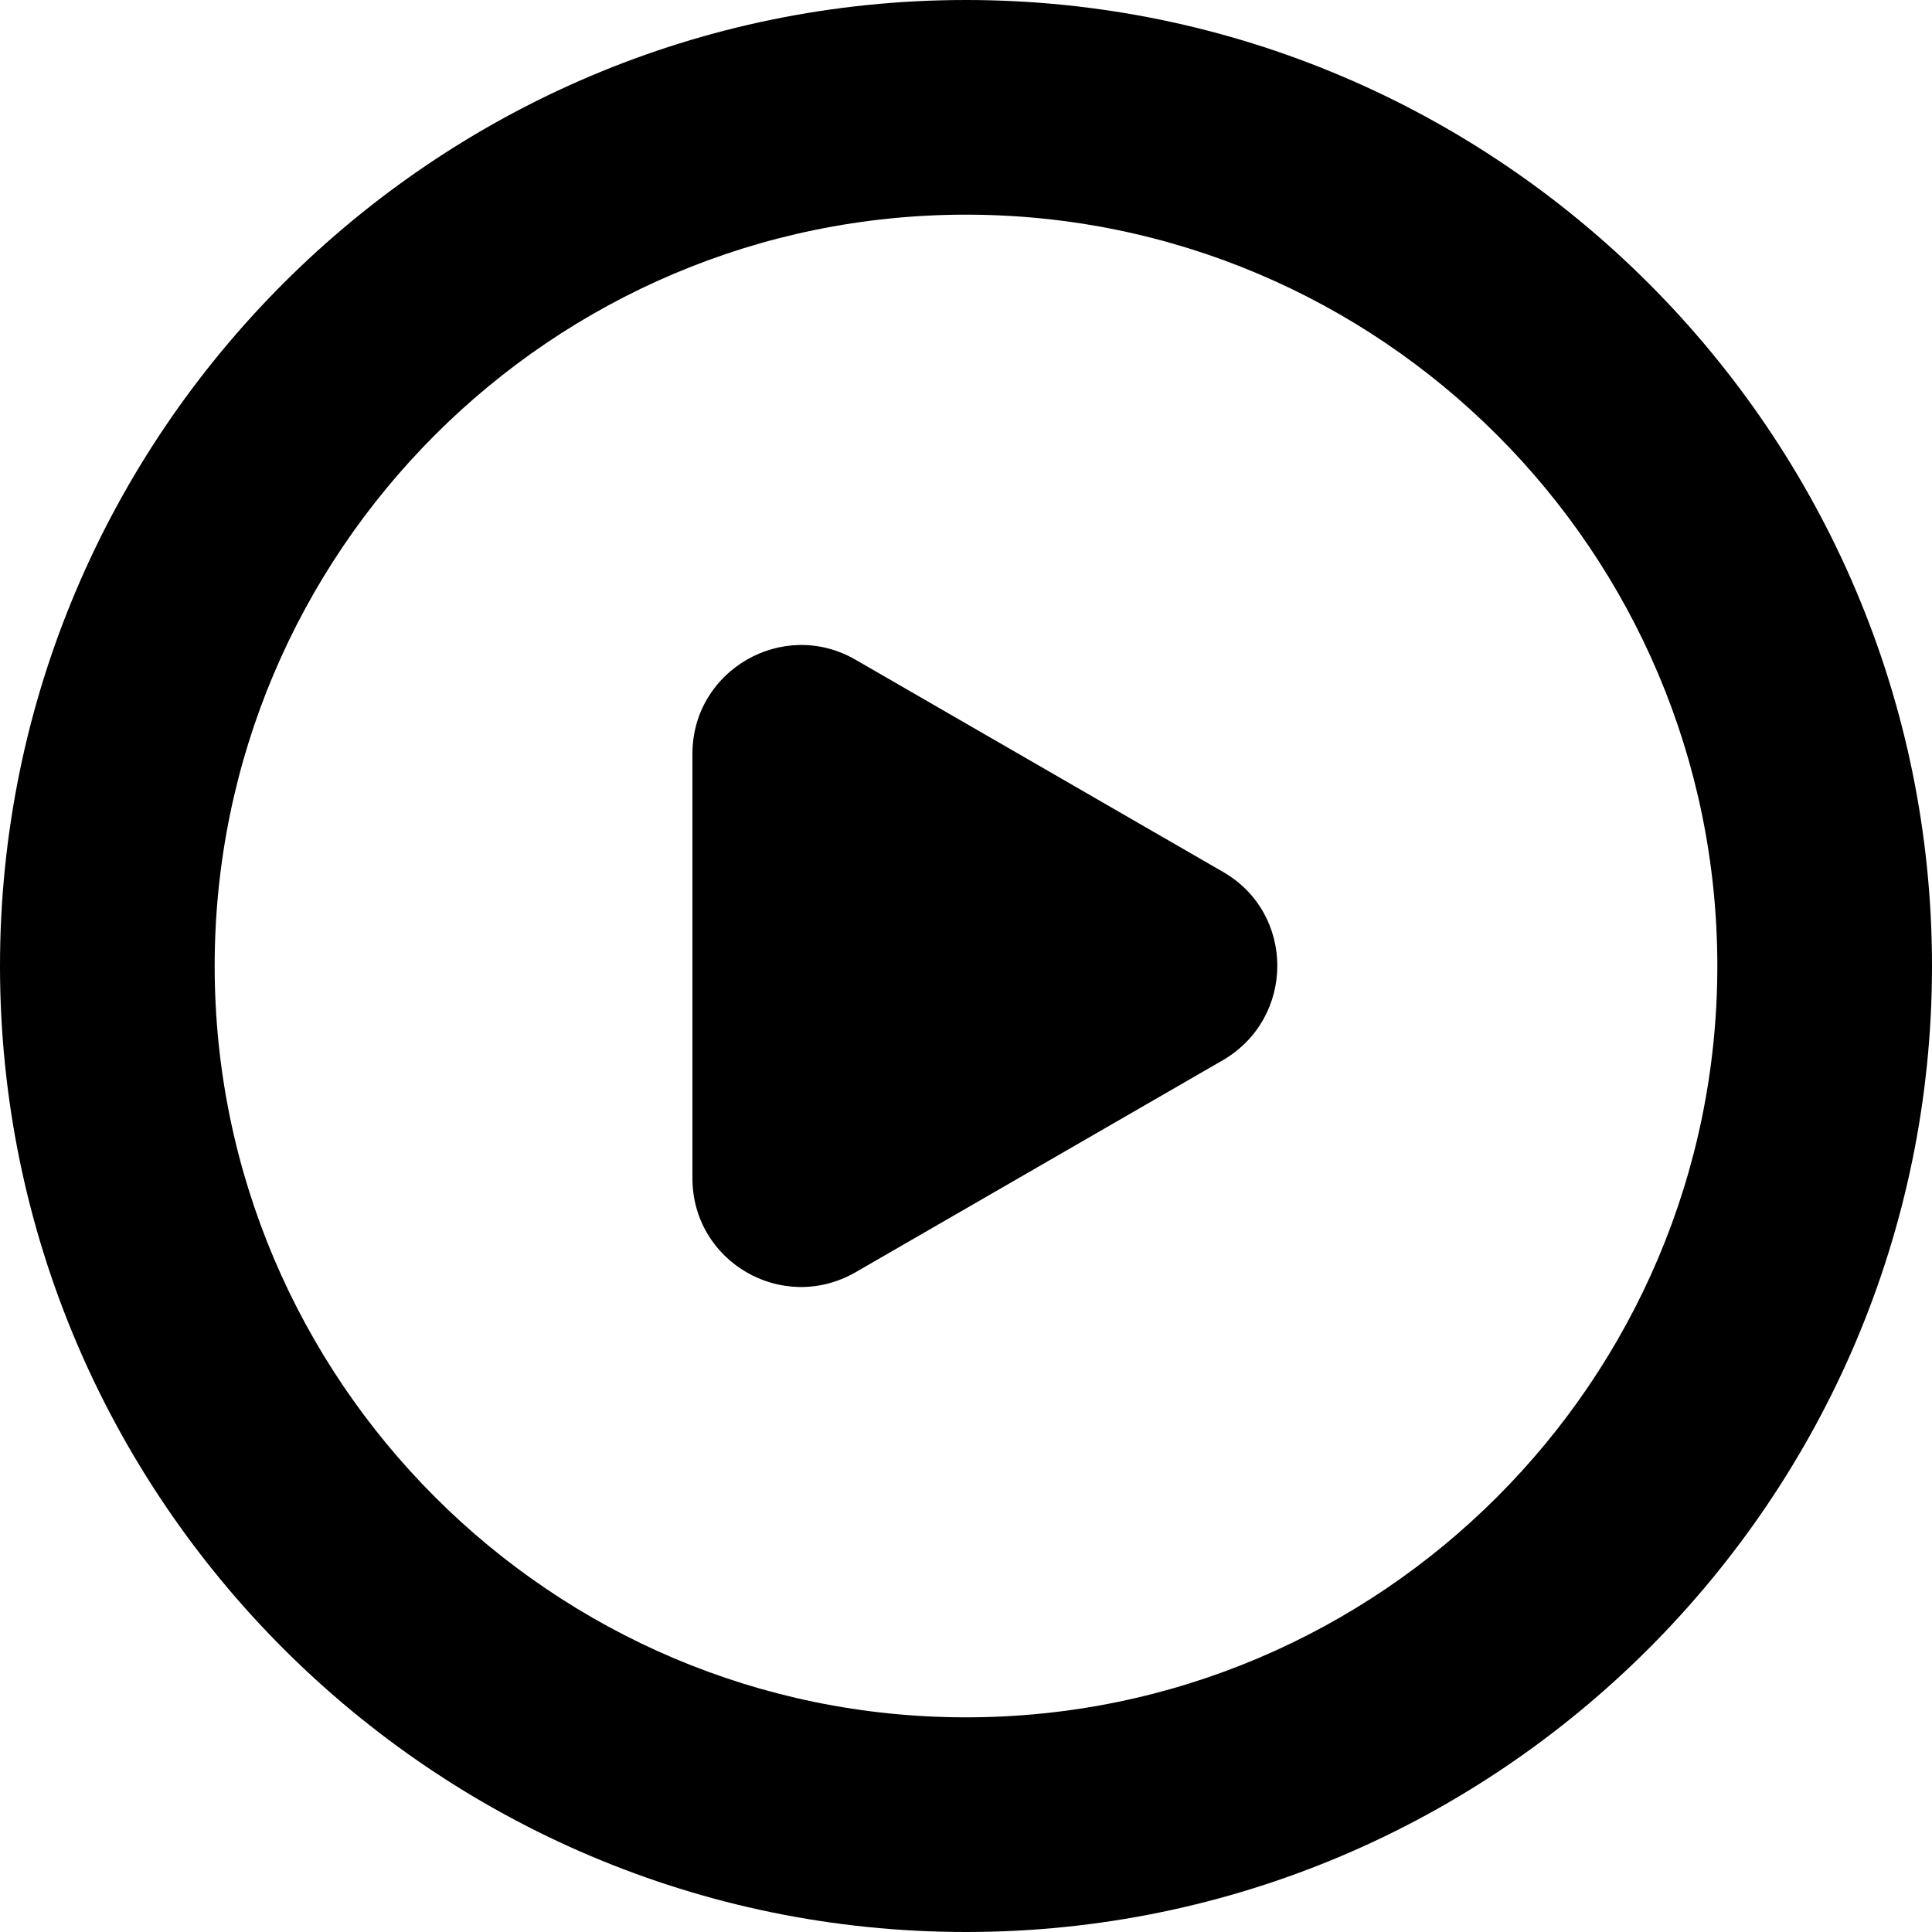 <?xml version="1.0" encoding="utf-8"?>
<svg viewBox="0 0 1024 1024" xmlns="http://www.w3.org/2000/svg">
  <path d="M 512 1024 C 229.831 1024 0 794.169 0 512 C 0 229.831 229.831 0 512 0 C 794.169 0 1024 229.831 1024 512 C 1024 794.169 794.169 1024 512 1024 Z M 512 113.778 C 292.409 113.778 113.778 292.409 113.778 512 C 113.778 731.591 292.409 910.222 512 910.222 C 731.591 910.222 910.222 731.591 910.222 512 C 910.222 292.409 731.591 113.778 512 113.778 Z" p-id="6272"/>
  <path d="M 367 512 L 367 399.574 C 367 355.117 415.131 327.562 453.34 349.606 L 550.703 405.82 L 648.066 462.033 C 686.645 484.077 686.645 539.556 648.066 561.968 L 550.703 618.181 L 453.34 674.394 C 414.763 696.439 367 668.883 367 624.427 L 367 512 Z" p-id="6273"/>
</svg>